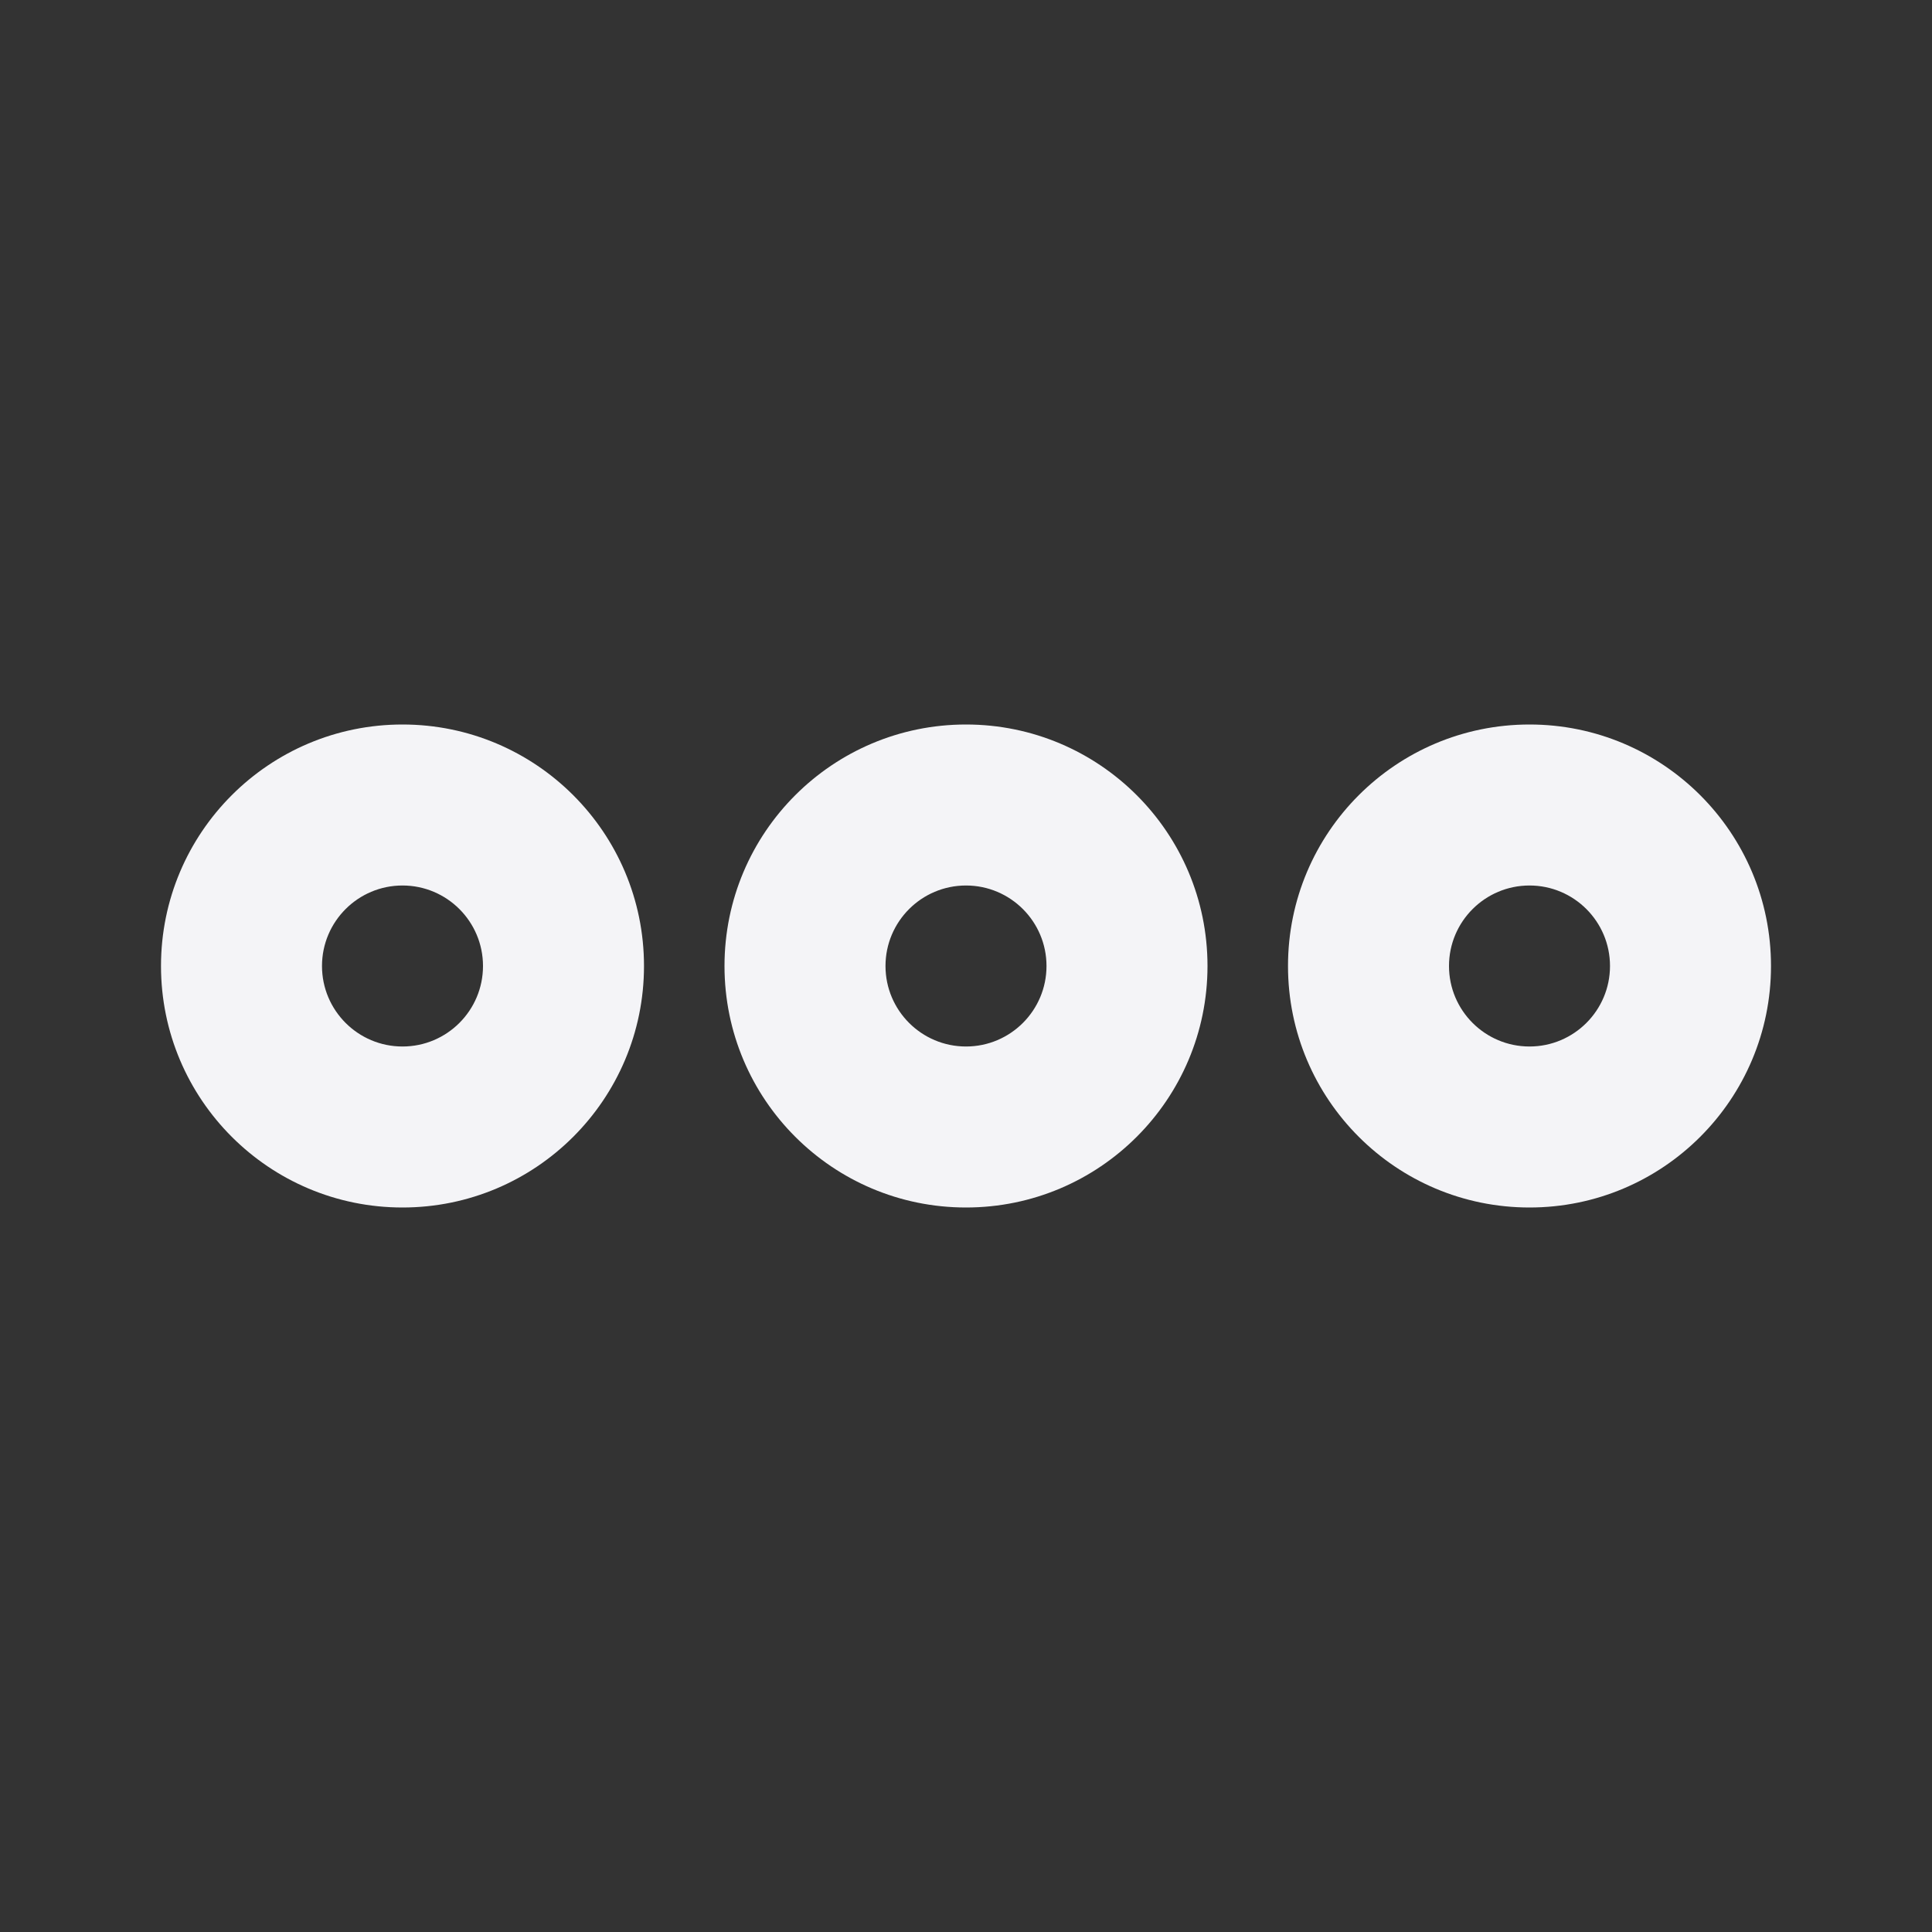 <svg fill="none" height="24" viewBox="0 0 24 24" width="24" xmlns="http://www.w3.org/2000/svg"><rect x="0" y="0" width="24" height="24" fill="#333333" stroke="none"/><g clip-rule="evenodd" fill="#f4f4f7" fill-rule="evenodd"><path d="m5 15c1.657 0 3-1.343 3-3s-1.343-3-3-3-3 1.343-3 3 1.343 3 3 3zm0-2c.552 0 1-.448 1-1s-.448-1-1-1-1 .448-1 1 .448 1 1 1z"/><path d="m12 15c1.657 0 3-1.343 3-3s-1.343-3-3-3-3 1.343-3 3 1.343 3 3 3zm0-2c.552 0 1-.448 1-1s-.448-1-1-1-1 .448-1 1 .448 1 1 1z"/><path d="m22 12c0 1.657-1.343 3-3 3s-3-1.343-3-3 1.343-3 3-3 3 1.343 3 3zm-2 0c0 .552-.448 1-1 1s-1-.448-1-1 .448-1 1-1 1 .448 1 1z"/></g></svg>
